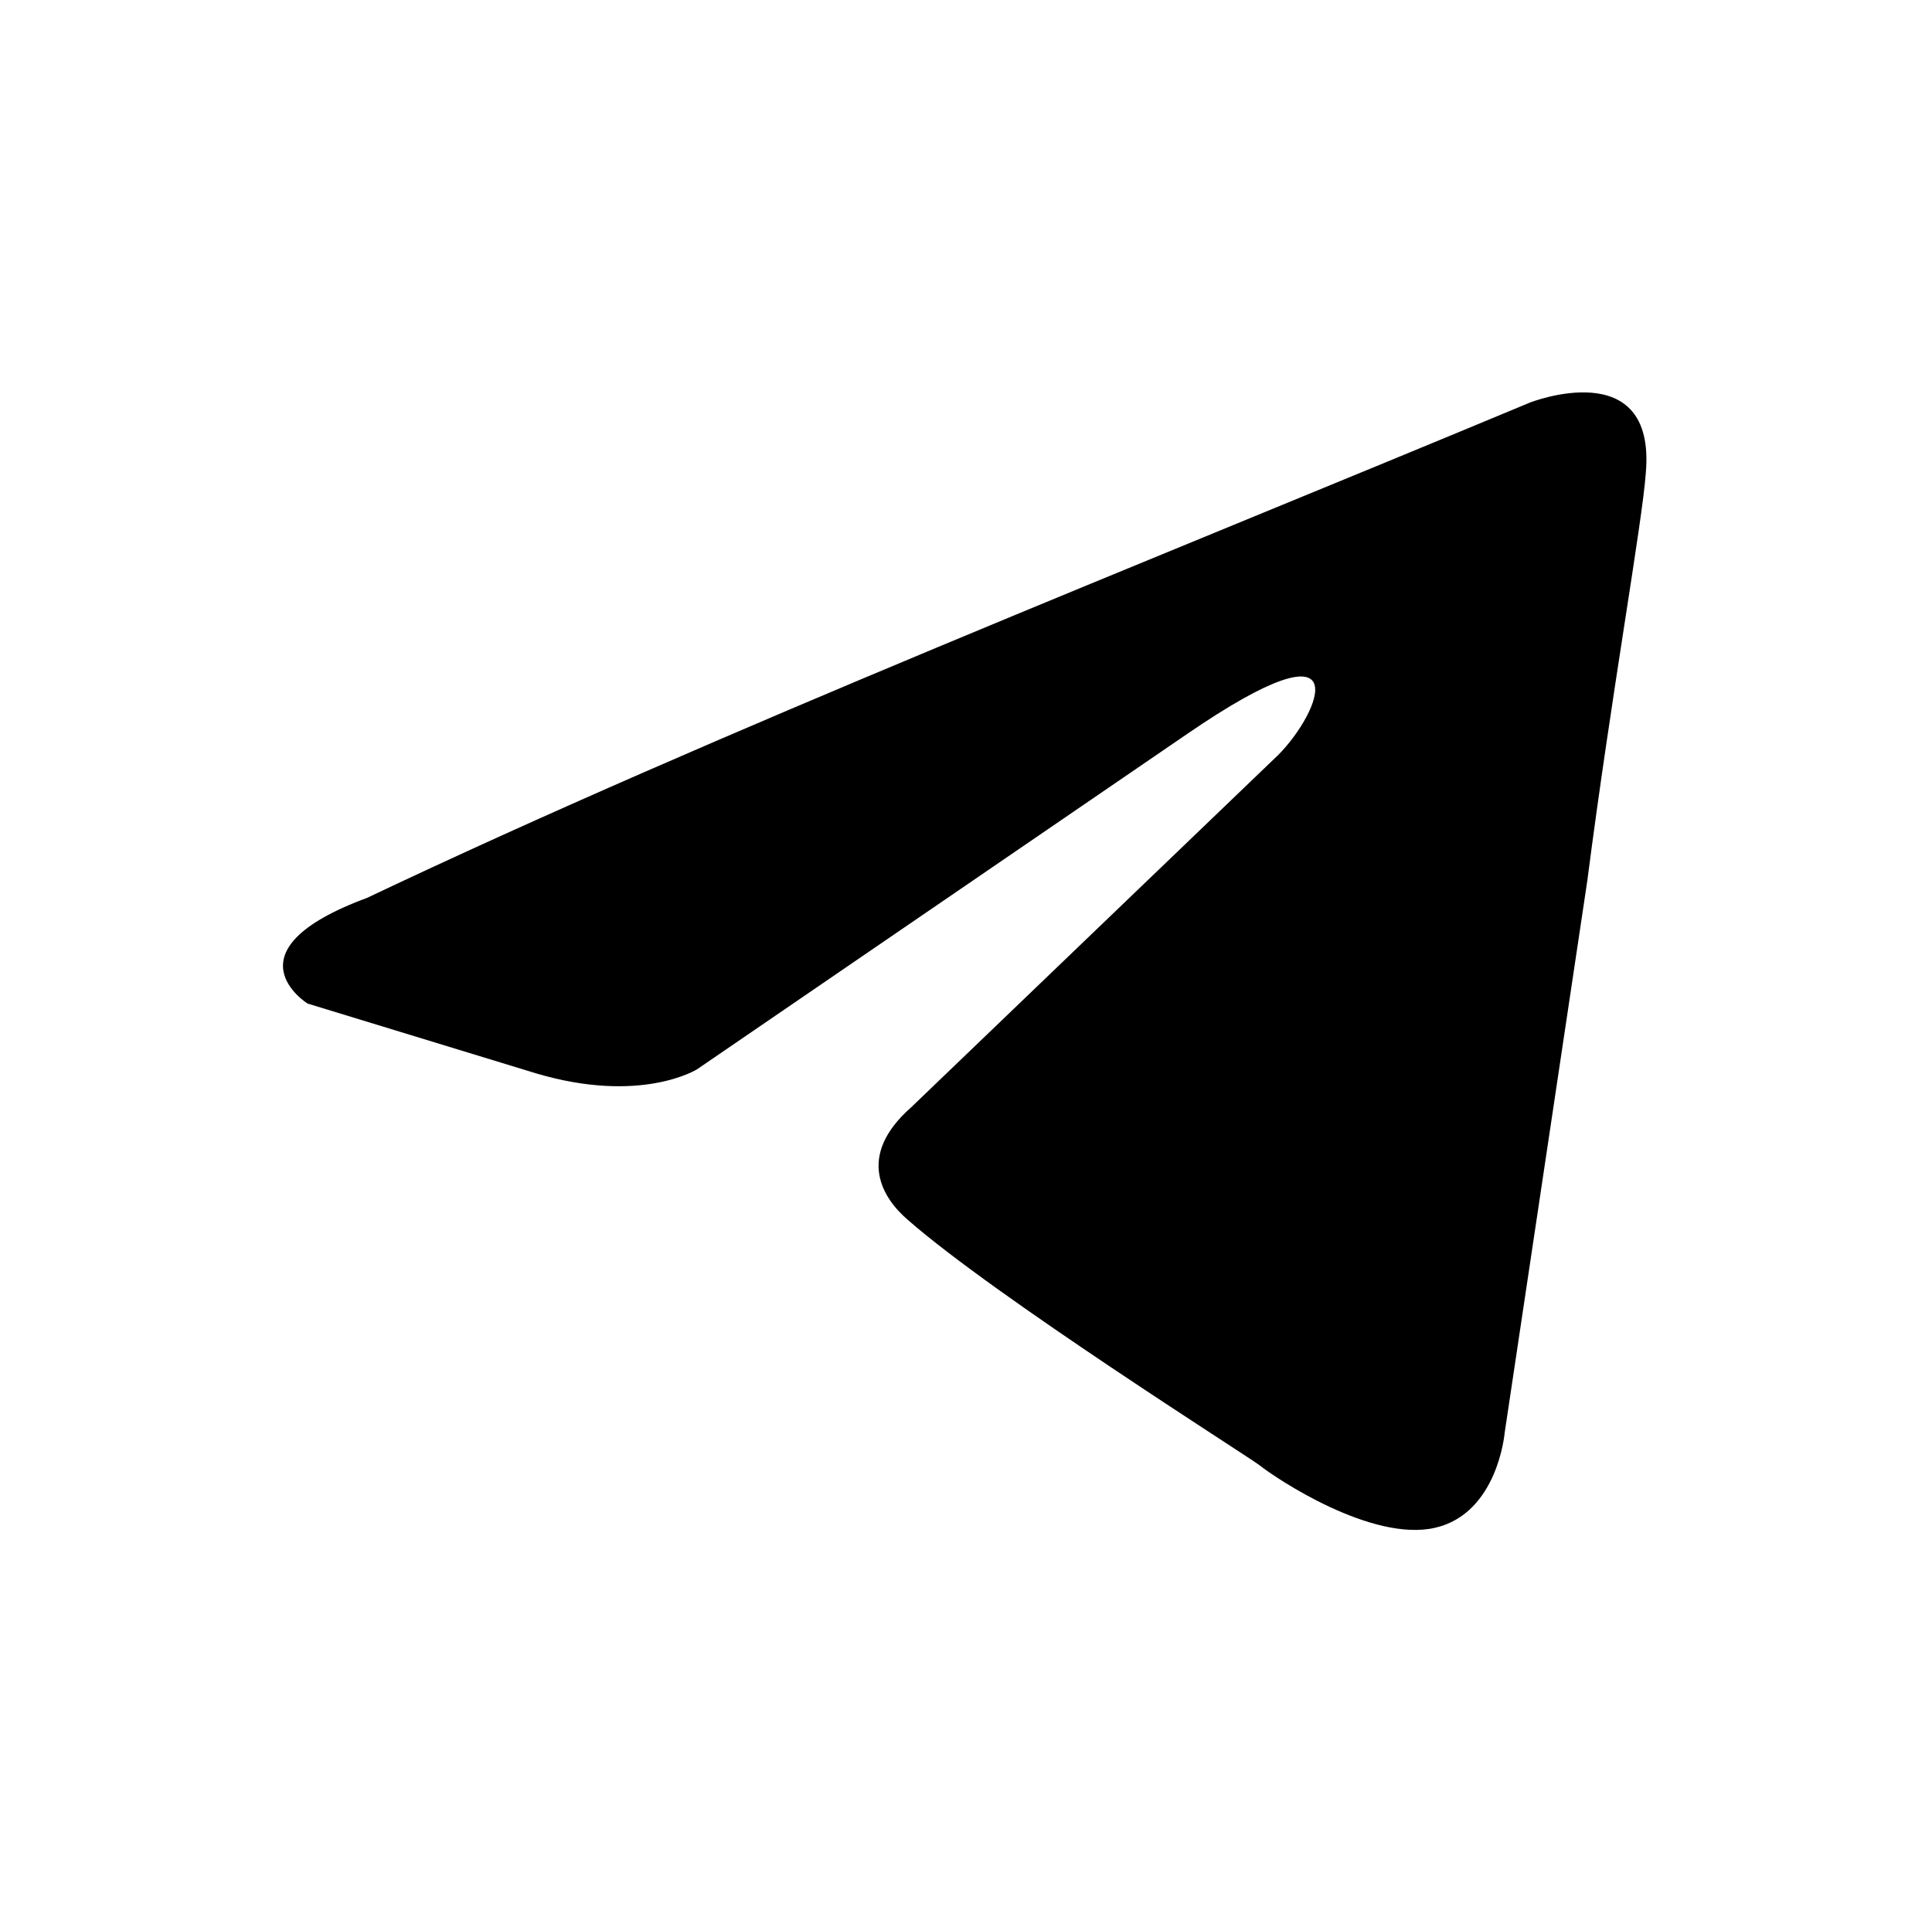<svg width="103" height="102" viewBox="0 0 103 102" fill="none" xmlns="http://www.w3.org/2000/svg">
<path d="M81.564 21.467C81.564 21.467 88.287 18.824 87.744 25.2C87.564 27.825 85.906 37.016 84.625 46.955L80.218 76.401C80.218 76.401 79.856 80.713 76.492 81.473C73.129 82.232 68.071 78.871 67.134 78.124C66.385 77.563 53.087 69.163 48.401 65.052C47.089 63.93 45.587 61.685 48.572 59.052L68.153 40.251C70.39 37.995 72.62 32.74 63.288 39.139L37.161 57.021C37.161 57.021 34.175 58.904 28.561 57.232L16.398 53.515C16.398 53.515 11.902 50.716 19.561 47.883C38.234 39.02 61.207 29.959 81.564 21.467Z" fill="currentColor"/>
</svg>
